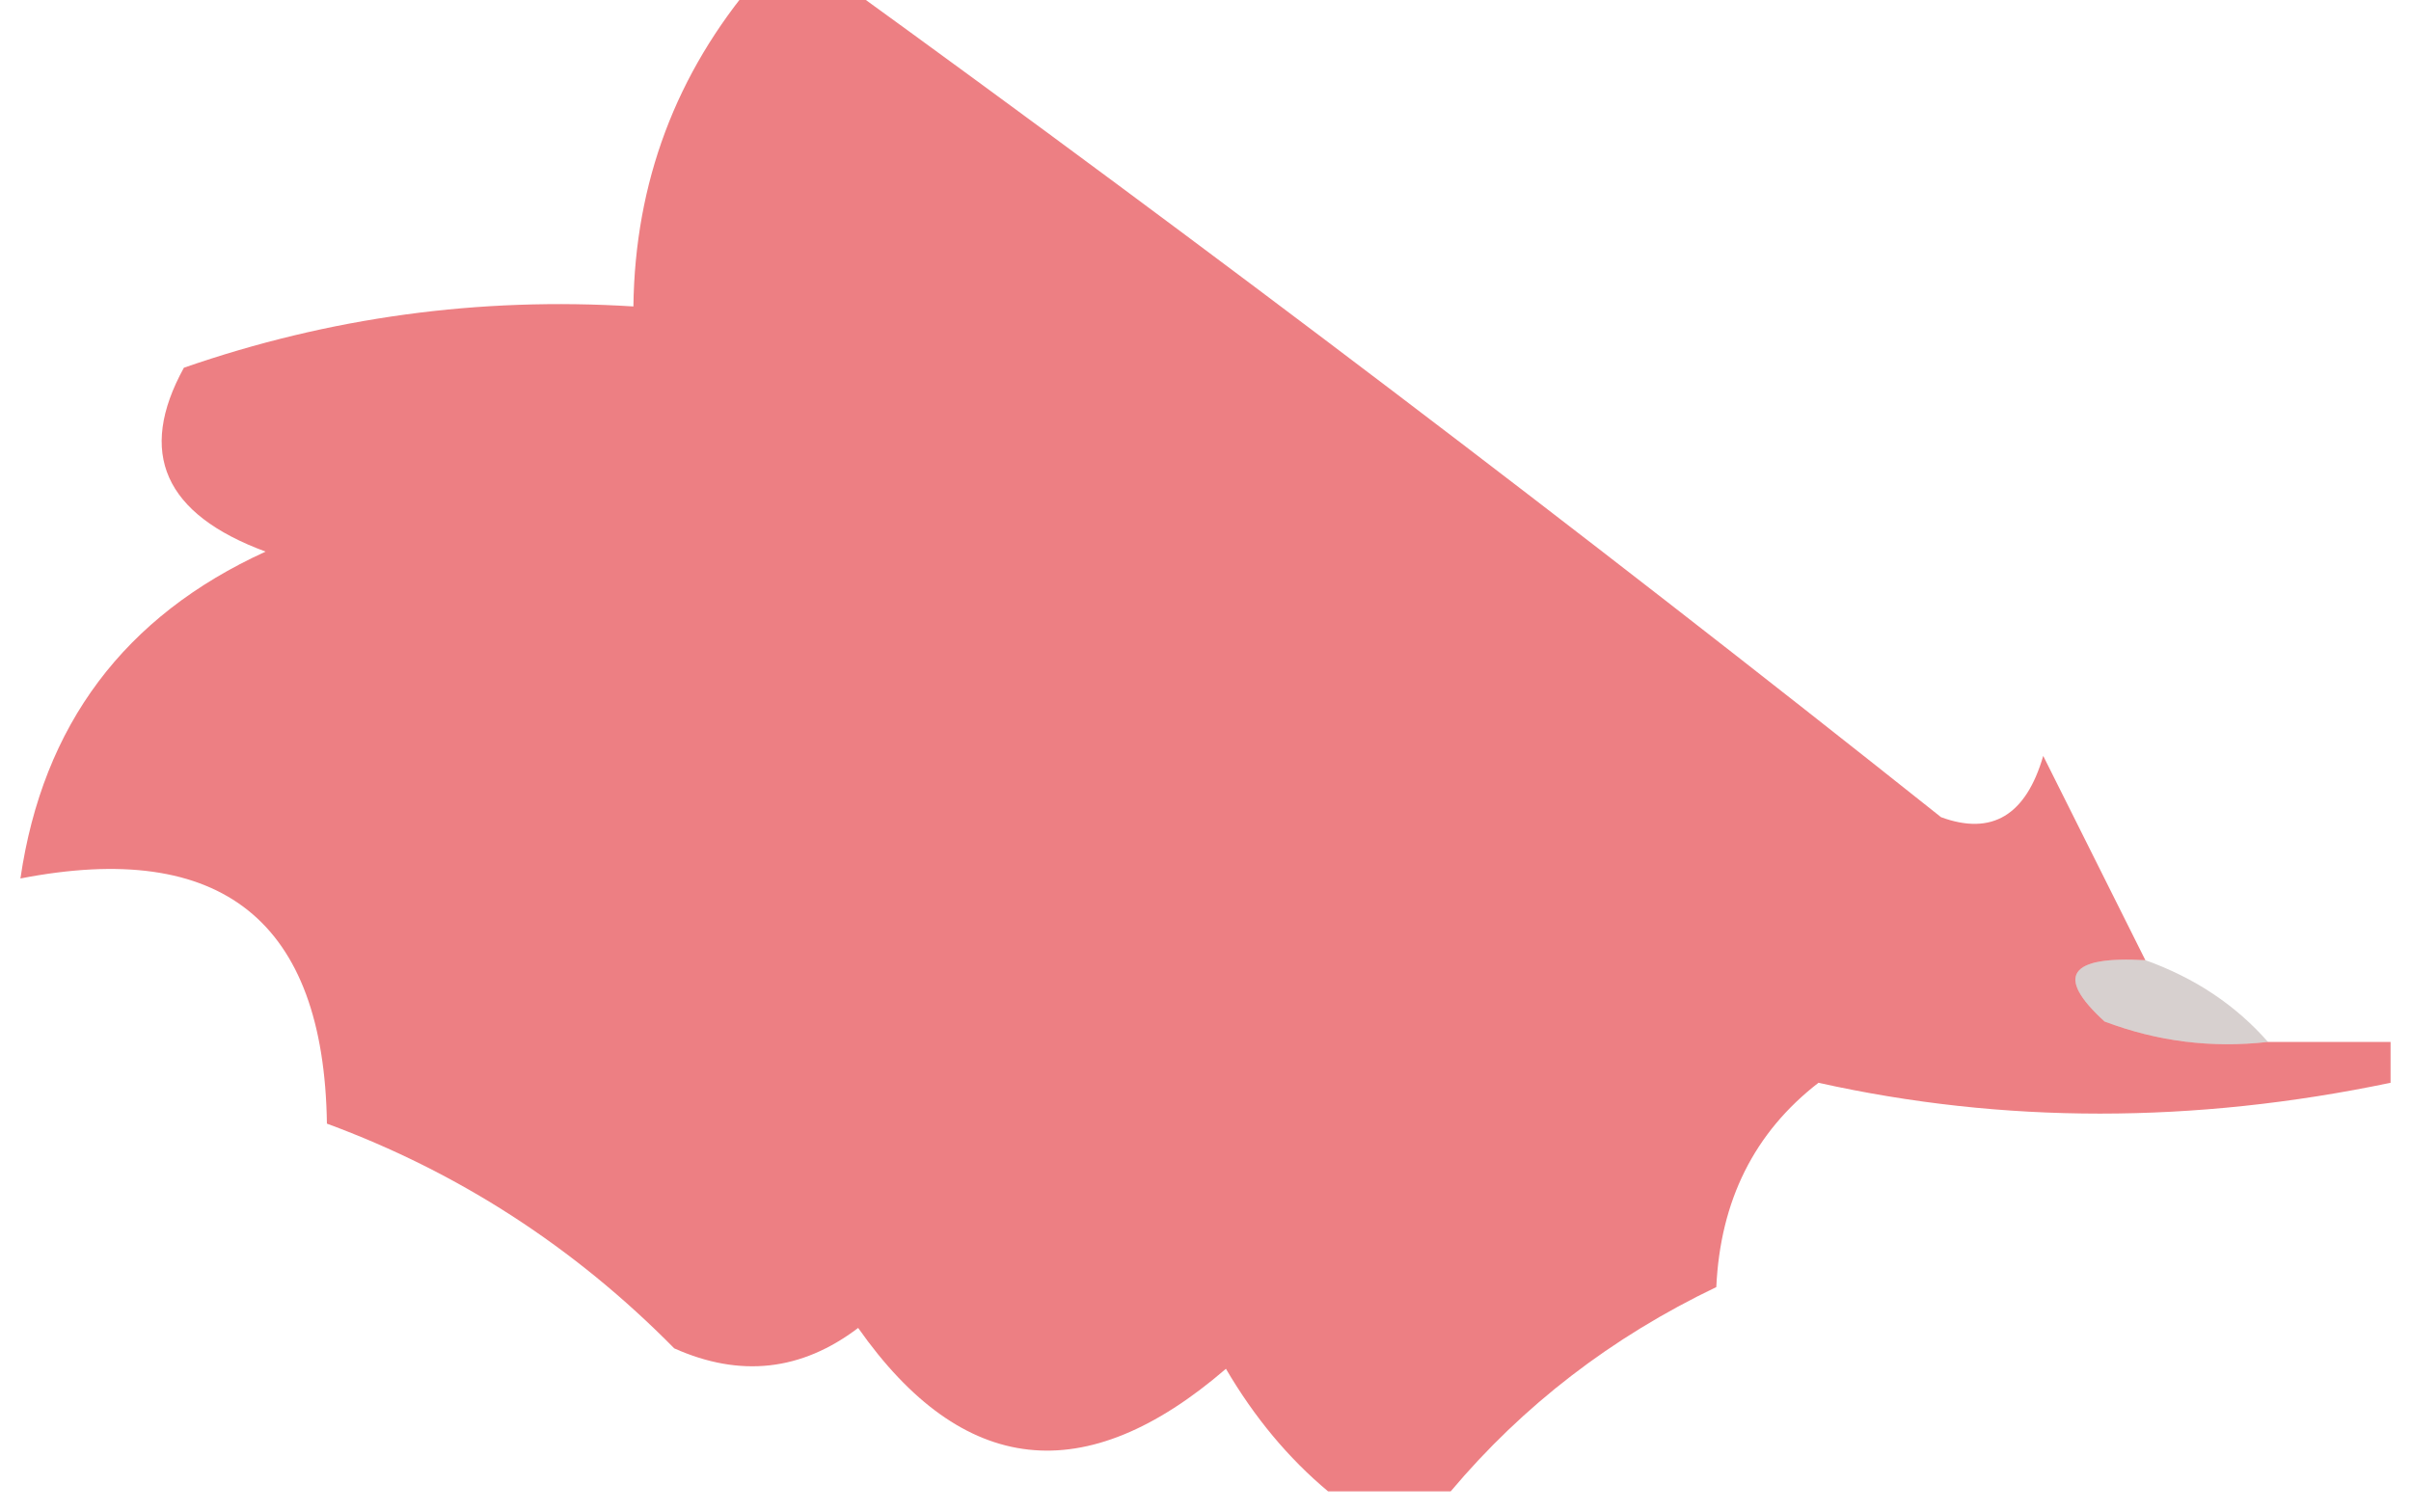 <?xml version="1.0" encoding="UTF-8"?>
<!DOCTYPE svg PUBLIC "-//W3C//DTD SVG 1.1//EN" "http://www.w3.org/Graphics/SVG/1.1/DTD/svg11.dtd">
<svg xmlns="http://www.w3.org/2000/svg" version="1.1" width="59px" height="37px" style="shape-rendering:geometricPrecision; text-rendering:geometricPrecision; image-rendering:optimizeQuality; fill-rule:evenodd; clip-rule:evenodd" xmlns:xlink="http://www.w3.org/1999/xlink">
<g><path style="opacity:0.559" fill="#df1c22" d="M 18.5,-0.5 C 19.167,-0.5 19.833,-0.5 20.5,-0.5C 29.599,6.086 38.599,12.919 47.5,20C 48.744,20.456 49.577,19.956 50,18.5C 50.847,20.193 51.68,21.86 52.5,23.5C 50.621,23.393 50.288,23.893 51.5,25C 52.793,25.49 54.127,25.657 55.5,25.5C 56.5,25.5 57.5,25.5 58.5,25.5C 58.5,25.833 58.5,26.167 58.5,26.5C 53.686,27.506 49.019,27.506 44.5,26.5C 42.931,27.714 42.098,29.381 42,31.5C 39.438,32.727 37.272,34.394 35.5,36.5C 34.5,36.5 33.5,36.5 32.5,36.5C 31.531,35.691 30.698,34.691 30,33.5C 26.556,36.47 23.556,36.137 21,32.5C 19.612,33.554 18.112,33.72 16.5,33C 14.057,30.522 11.224,28.688 8,27.5C 7.927,22.541 5.427,20.541 0.5,21.5C 1.046,17.742 3.046,15.075 6.5,13.5C 4.02,12.585 3.353,11.085 4.5,9C 8.06,7.763 11.727,7.263 15.5,7.5C 15.539,4.465 16.539,1.798 18.5,-0.5 Z"/></g>
<g><path style="opacity:0.192" fill="#320c06" d="M 52.5,23.5 C 53.709,23.932 54.709,24.599 55.5,25.5C 54.127,25.657 52.793,25.49 51.5,25C 50.288,23.893 50.621,23.393 52.5,23.5 Z"/></g>
</svg>
